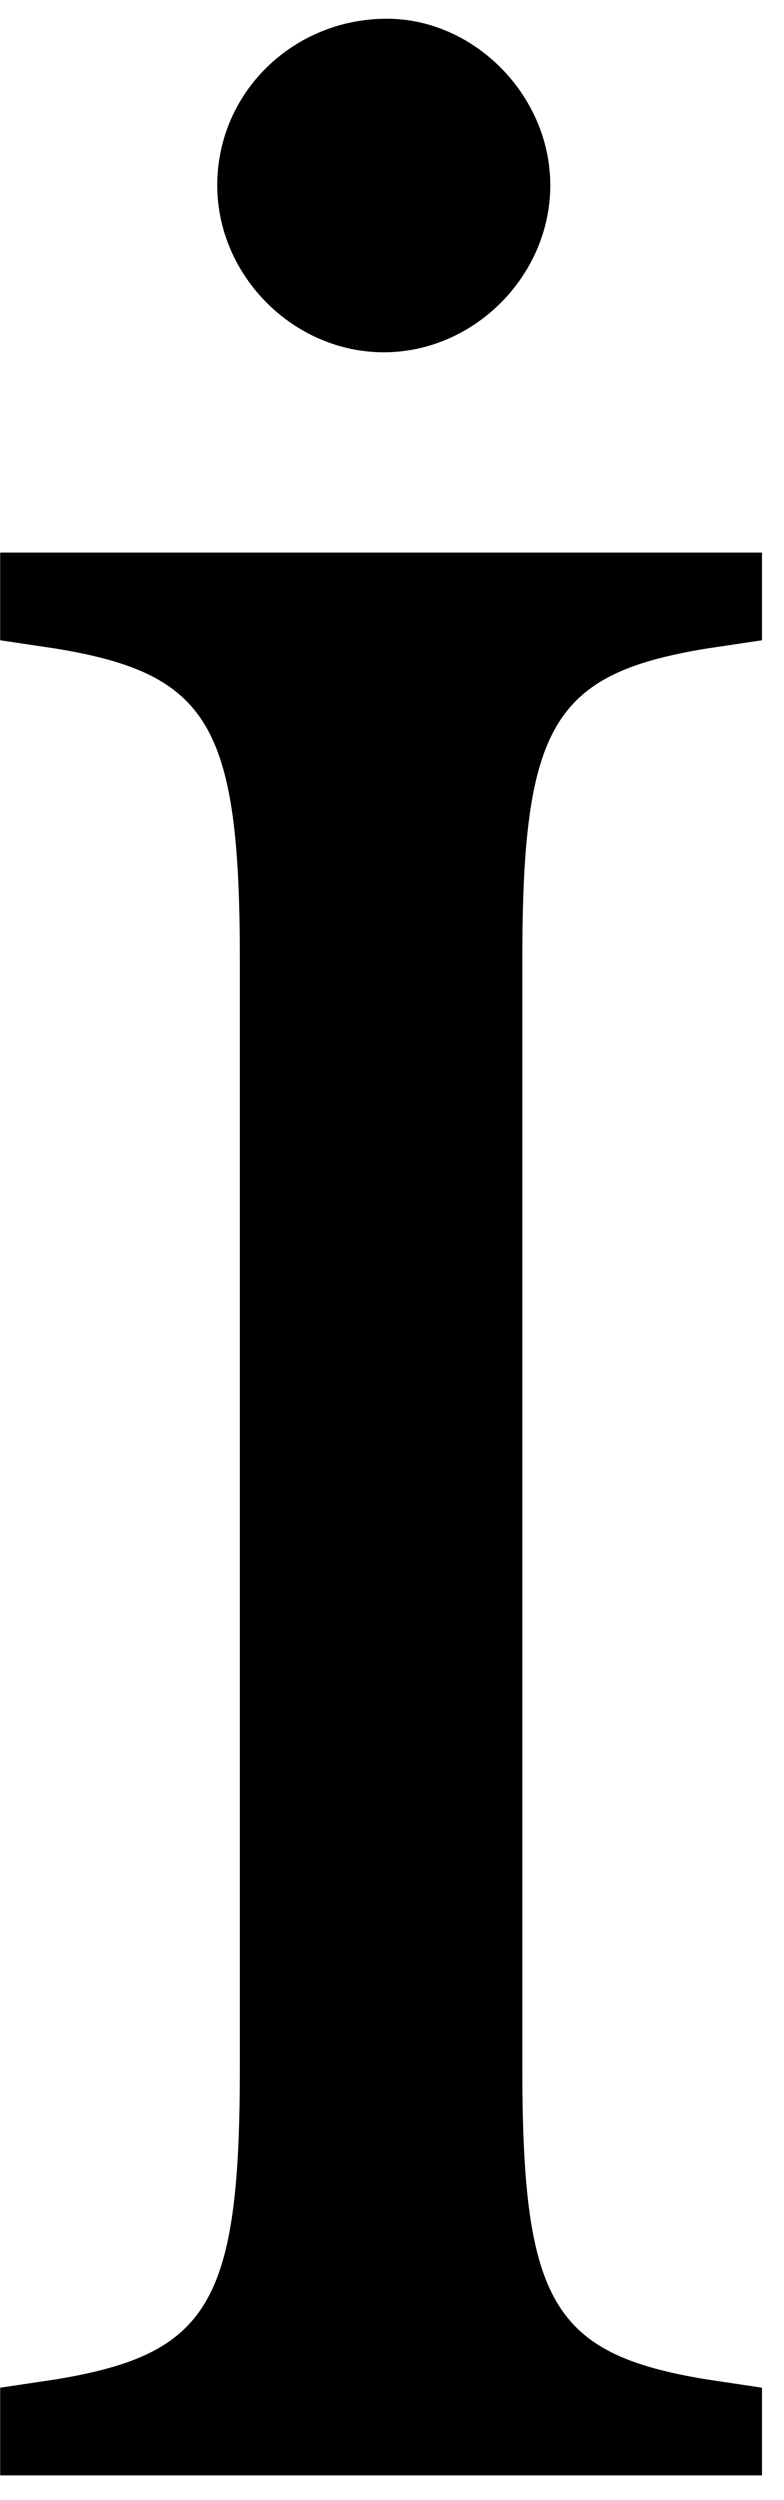 <?xml version="1.0" encoding="UTF-8" standalone="no"?>
<!-- Created with Inkscape (http://www.inkscape.org/) -->

<svg
   xmlns:dc="http://purl.org/dc/elements/1.1/"
   xmlns:cc="http://creativecommons.org/ns#"
   xmlns:rdf="http://www.w3.org/1999/02/22-rdf-syntax-ns#"
   xmlns:svg="http://www.w3.org/2000/svg"
   xmlns="http://www.w3.org/2000/svg"
   xmlns:inkscape="http://www.inkscape.org/namespaces/inkscape"
   version="1.1"
   width="40"
   height="127.5"
   id="svg2"
   xml:space="preserve"><defs
     id="defs6" /><g
     transform="matrix(1.25,0,0,-1.25,0,127.5)"
     id="g10"><g
       transform="scale(0.1,0.1)"
       id="g12"><path
         d="m 213.199,628.609 c 0,95.621 12.66,116.403 74.852,126.719 l 22.969,3.434 0,35.777 -310.942,0 0,-35.777 22.973,-3.434 C 85.231,745.012 97.891,724.23 97.891,628.609 l 0,-452.66 C 97.891,80.328 85.231,59.539 23.051,49.23 l -22.973,-3.441 0,-35.777 310.942,0 0,35.777 -22.969,3.441 C 225.859,59.539 213.199,80.328 213.199,175.949 l 0,452.66 z m -55.308,383.751 c -38.121,0 -69.219,-30.001 -69.219,-67.969 0,-36.879 31.098,-68.129 67.969,-68.129 36.879,0 67.968,31.25 67.968,68.129 0,36.718 -31.089,67.969 -66.718,67.969 z"
         inkscape:connector-curvature="0"
         id="path14"
         style="fill:#000000;fill-opacity:1;fill-rule:nonzero;stroke:none" /></g></g></svg>
